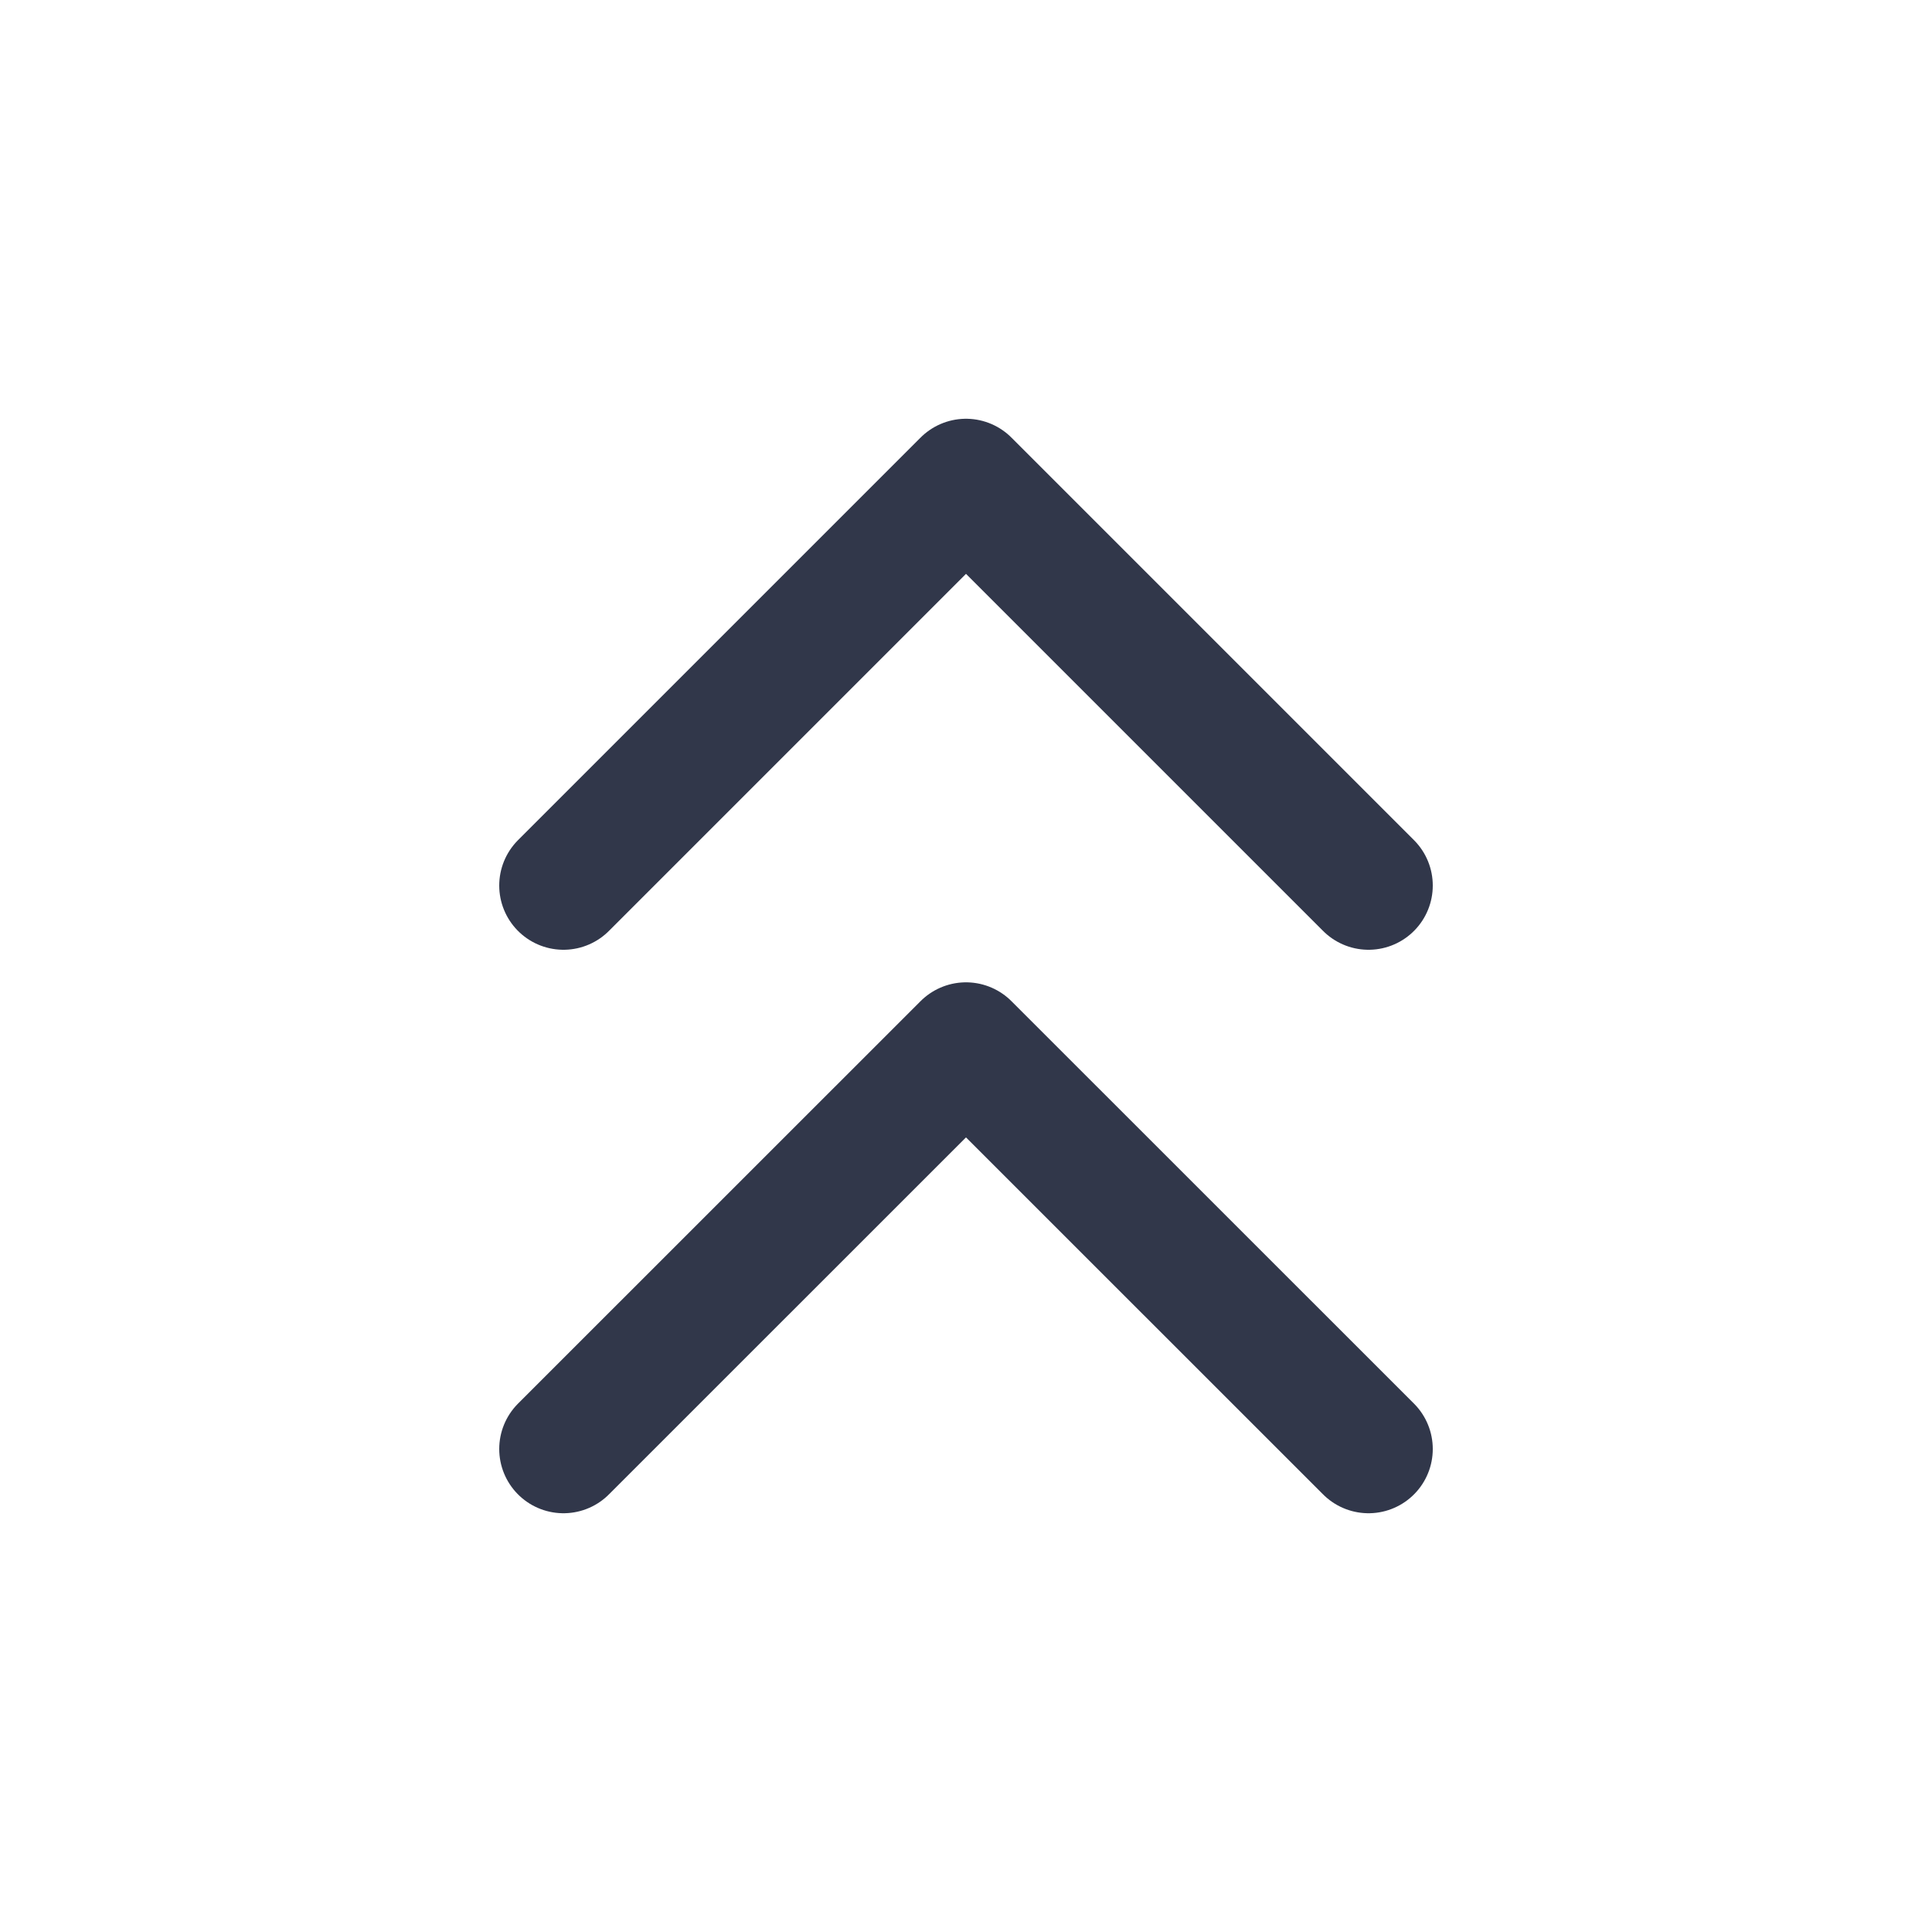 <svg width="20" height="20" viewBox="0 0 20 20" fill="none" xmlns="http://www.w3.org/2000/svg">
<path d="M14.167 15L10 10.834L5.833 15" stroke="#31374A" stroke-width="1.33" stroke-linecap="round" stroke-linejoin="round"/>
<path d="M14.167 9.167L10 5L5.833 9.167" stroke="#31374A" stroke-width="1.33" stroke-linecap="round" stroke-linejoin="round"/>
</svg>

